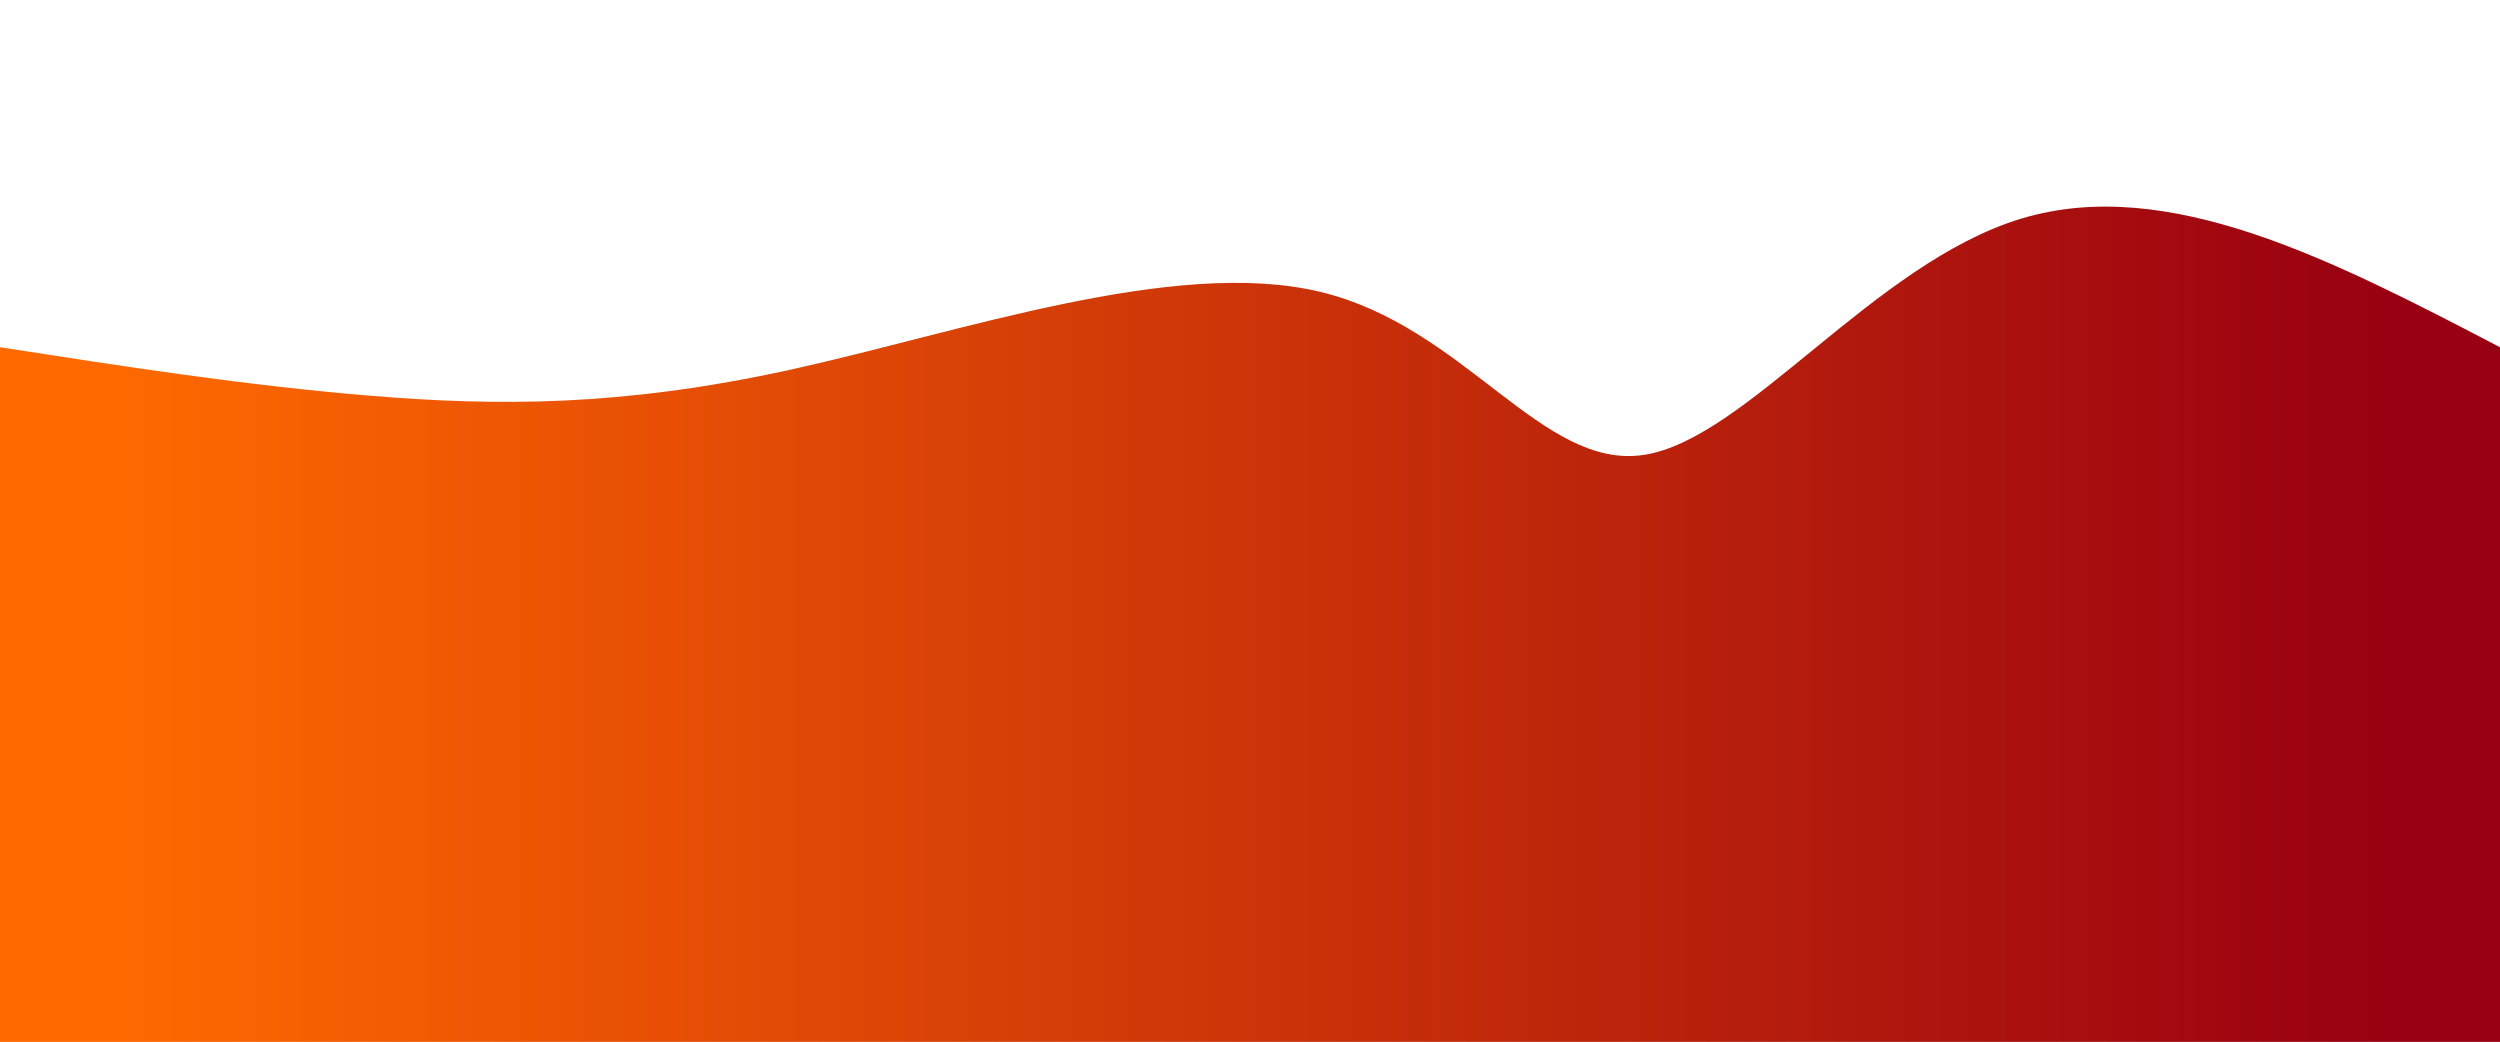 <svg height="100%" width="100%" id="svg" viewBox="0 0 1440 600" xmlns="http://www.w3.org/2000/svg" class="transition duration-300 ease-in-out delay-150"><defs><linearGradient id="gradient"><stop offset="5%" stop-color="#ff690088"></stop><stop offset="95%" stop-color="#99001188"></stop></linearGradient></defs><path d="M 0,600 C 0,600 0,200 0,200 C 71.236,211.082 142.472,222.164 214,228 C 285.528,233.836 357.349,234.426 455,213 C 552.651,191.574 676.133,148.133 760,168 C 843.867,187.867 888.118,271.041 947,262 C 1005.882,252.959 1079.395,151.703 1164,126 C 1248.605,100.297 1344.303,150.149 1440,200 C 1440,200 1440,600 1440,600 Z" stroke="none" stroke-width="0" fill="url(#gradient)" class="transition-all duration-300 ease-in-out delay-150"></path><defs><linearGradient id="gradient"><stop offset="5%" stop-color="#ff6900ff"></stop><stop offset="95%" stop-color="#990011ff"></stop></linearGradient></defs><path d="M 0,600 C 0,600 0,400 0,400 C 73.618,416.651 147.236,433.303 226,416 C 304.764,398.697 388.674,347.441 463,344 C 537.326,340.559 602.067,384.933 693,388 C 783.933,391.067 901.059,352.826 992,349 C 1082.941,345.174 1147.697,375.764 1218,390 C 1288.303,404.236 1364.151,402.118 1440,400 C 1440,400 1440,600 1440,600 Z" stroke="none" stroke-width="0" fill="url(#gradient)" class="transition-all duration-300 ease-in-out delay-150"></path></svg>